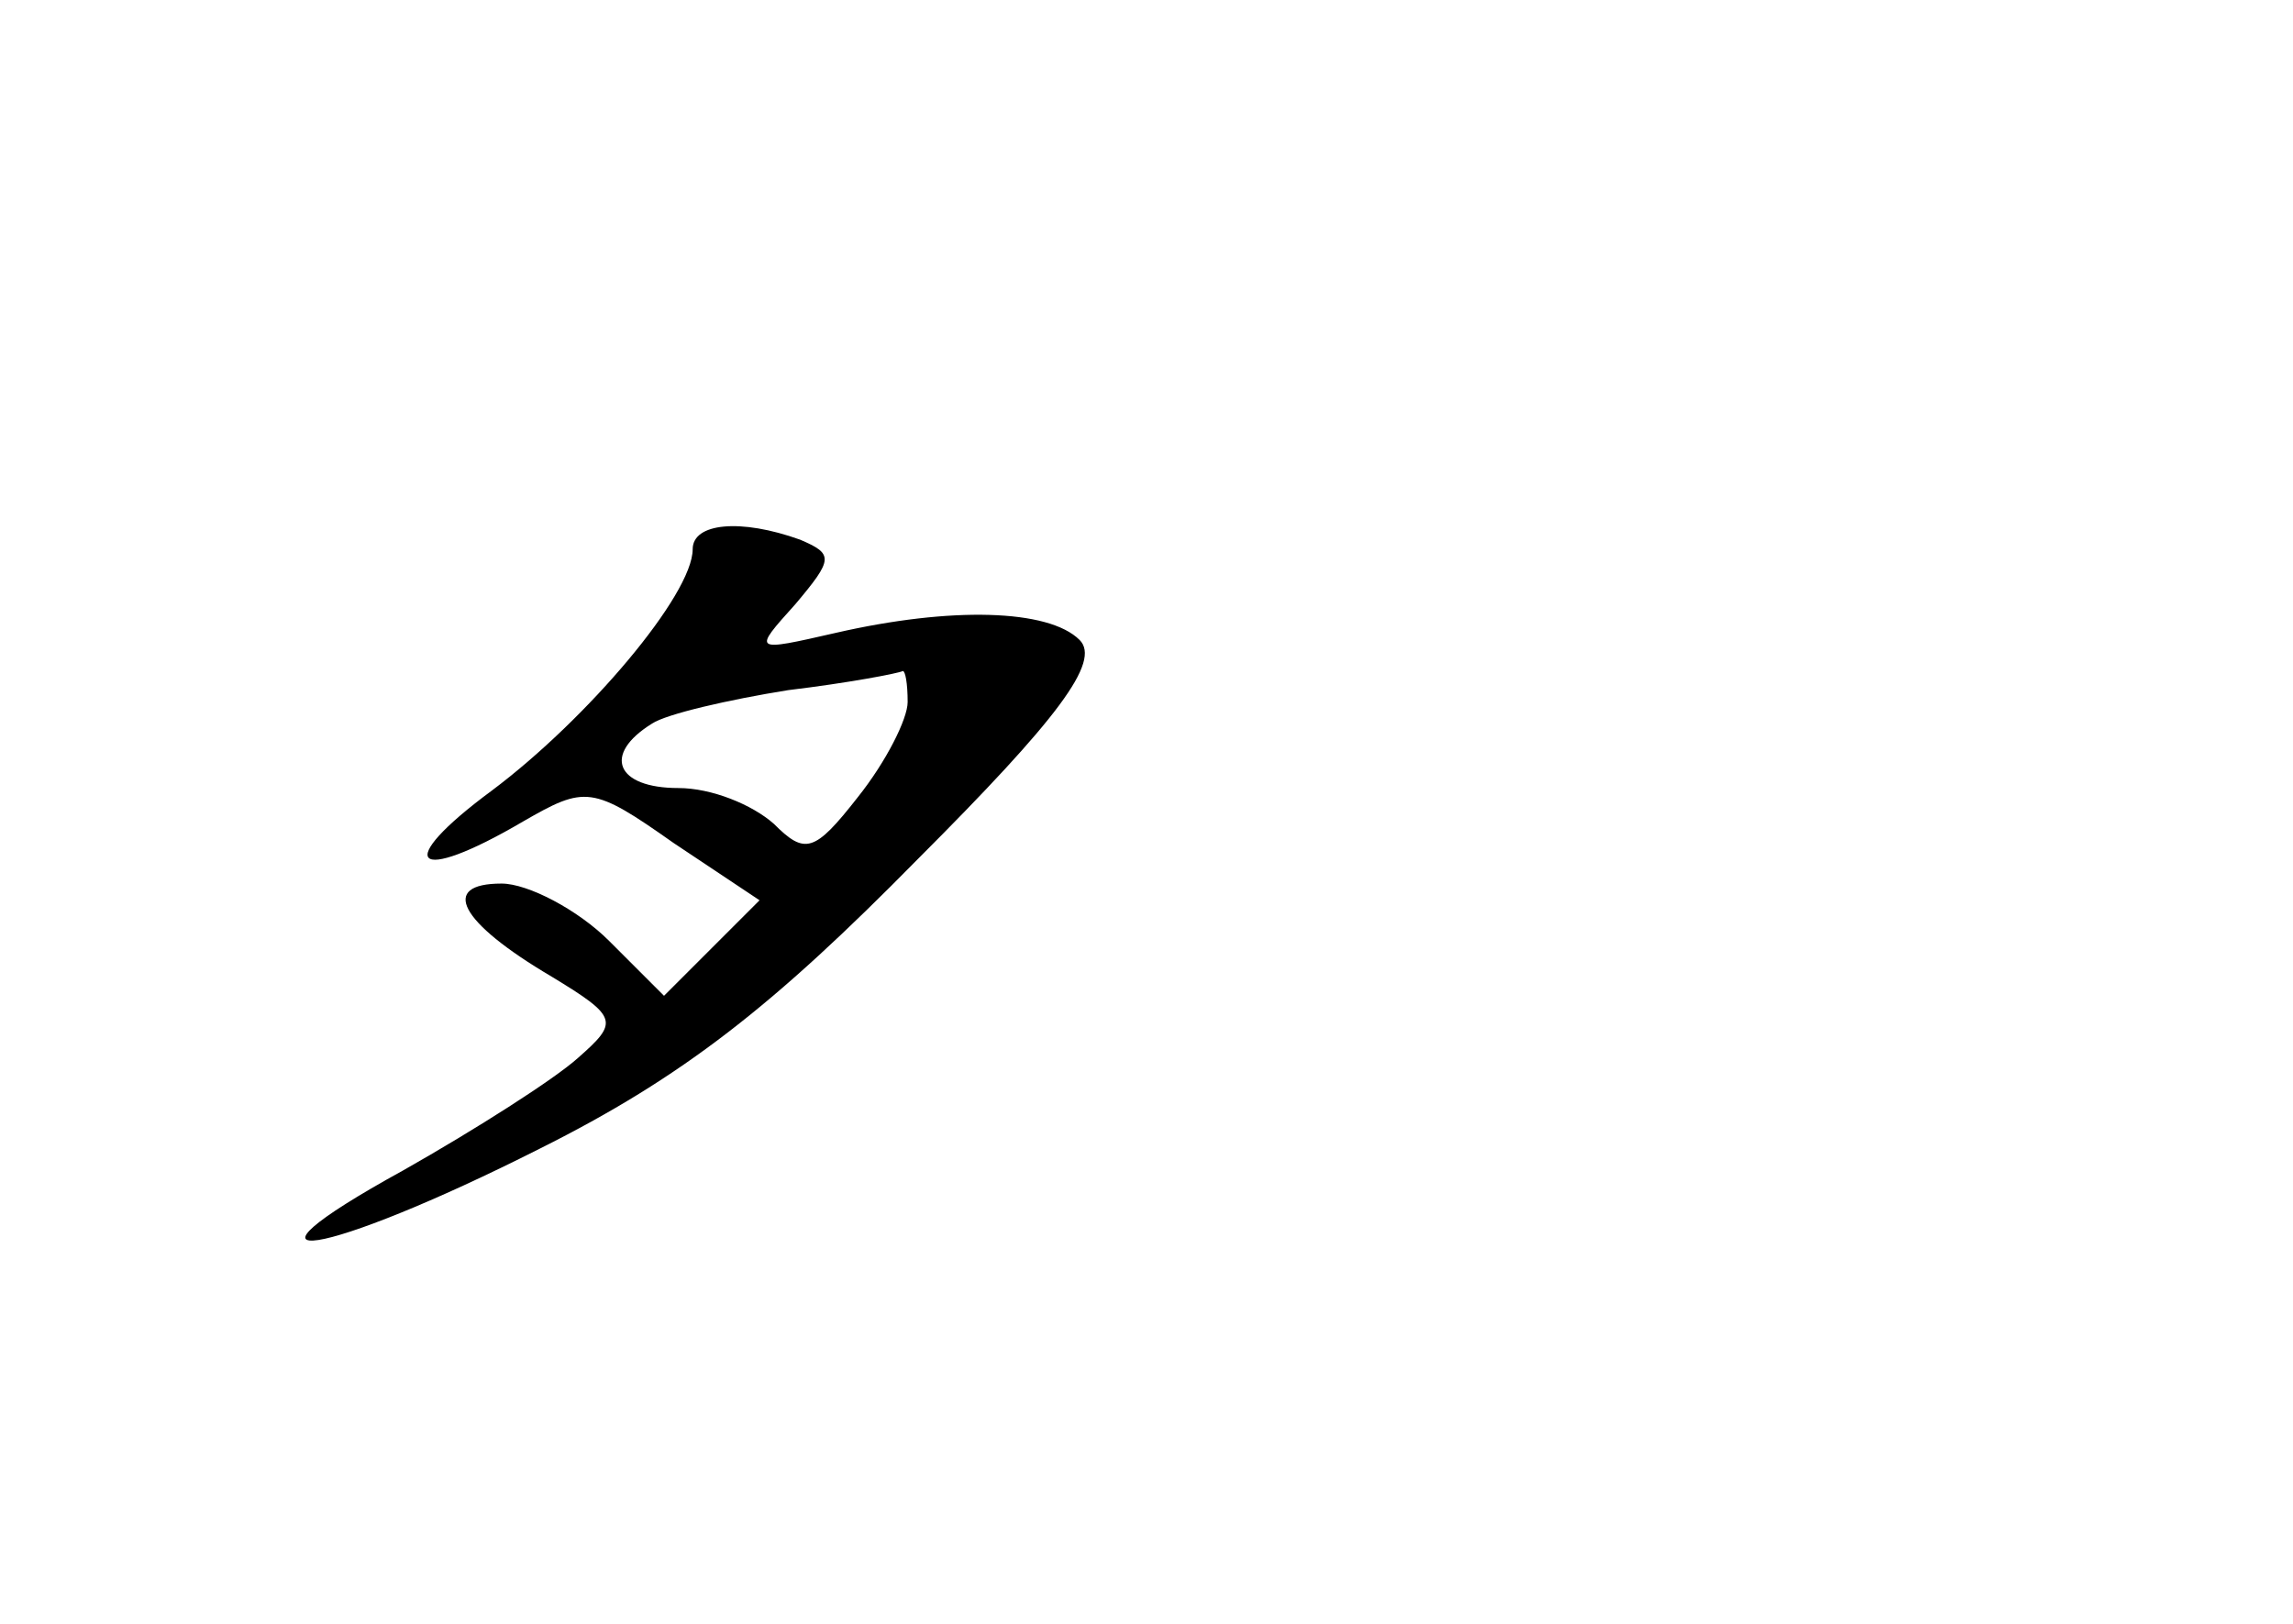 <?xml version="1.0" standalone="no"?>
<!DOCTYPE svg PUBLIC "-//W3C//DTD SVG 20010904//EN"
 "http://www.w3.org/TR/2001/REC-SVG-20010904/DTD/svg10.dtd">
<svg version="1.0" xmlns="http://www.w3.org/2000/svg"
 width="96pt" height="68pt" viewBox="0 0 96 68"
 preserveAspectRatio="xMidYMid meet">
<g transform="translate(0,68) scale(0.1,-0.1)"
fill="#000000" stroke="none">
<path d="M290 450 c0 -19 -44 -71 -84 -101 -42 -31 -33 -40 13 -13 26 15 29
15 63 -9 l36 -24 -20 -20 -20 -20 -23 23 c-13 13 -34 24 -45 24 -26 0 -18 -16
21 -39 28 -17 28 -19 11 -34 -10 -9 -43 -30 -73 -47 -80 -44 -34 -37 57 9 60
30 98 60 158 121 59 59 77 83 68 92 -13 13 -54 14 -102 3 -35 -8 -35 -8 -17
12 16 19 16 21 2 27 -25 9 -45 7 -45 -4z m90 -64 c0 -7 -9 -25 -21 -40 -18
-23 -22 -24 -35 -11 -9 8 -26 15 -40 15 -26 0 -32 14 -11 27 6 4 32 10 57 14
25 3 46 7 48 8 1 0 2 -5 2 -13z"/>
</g>
</svg>
